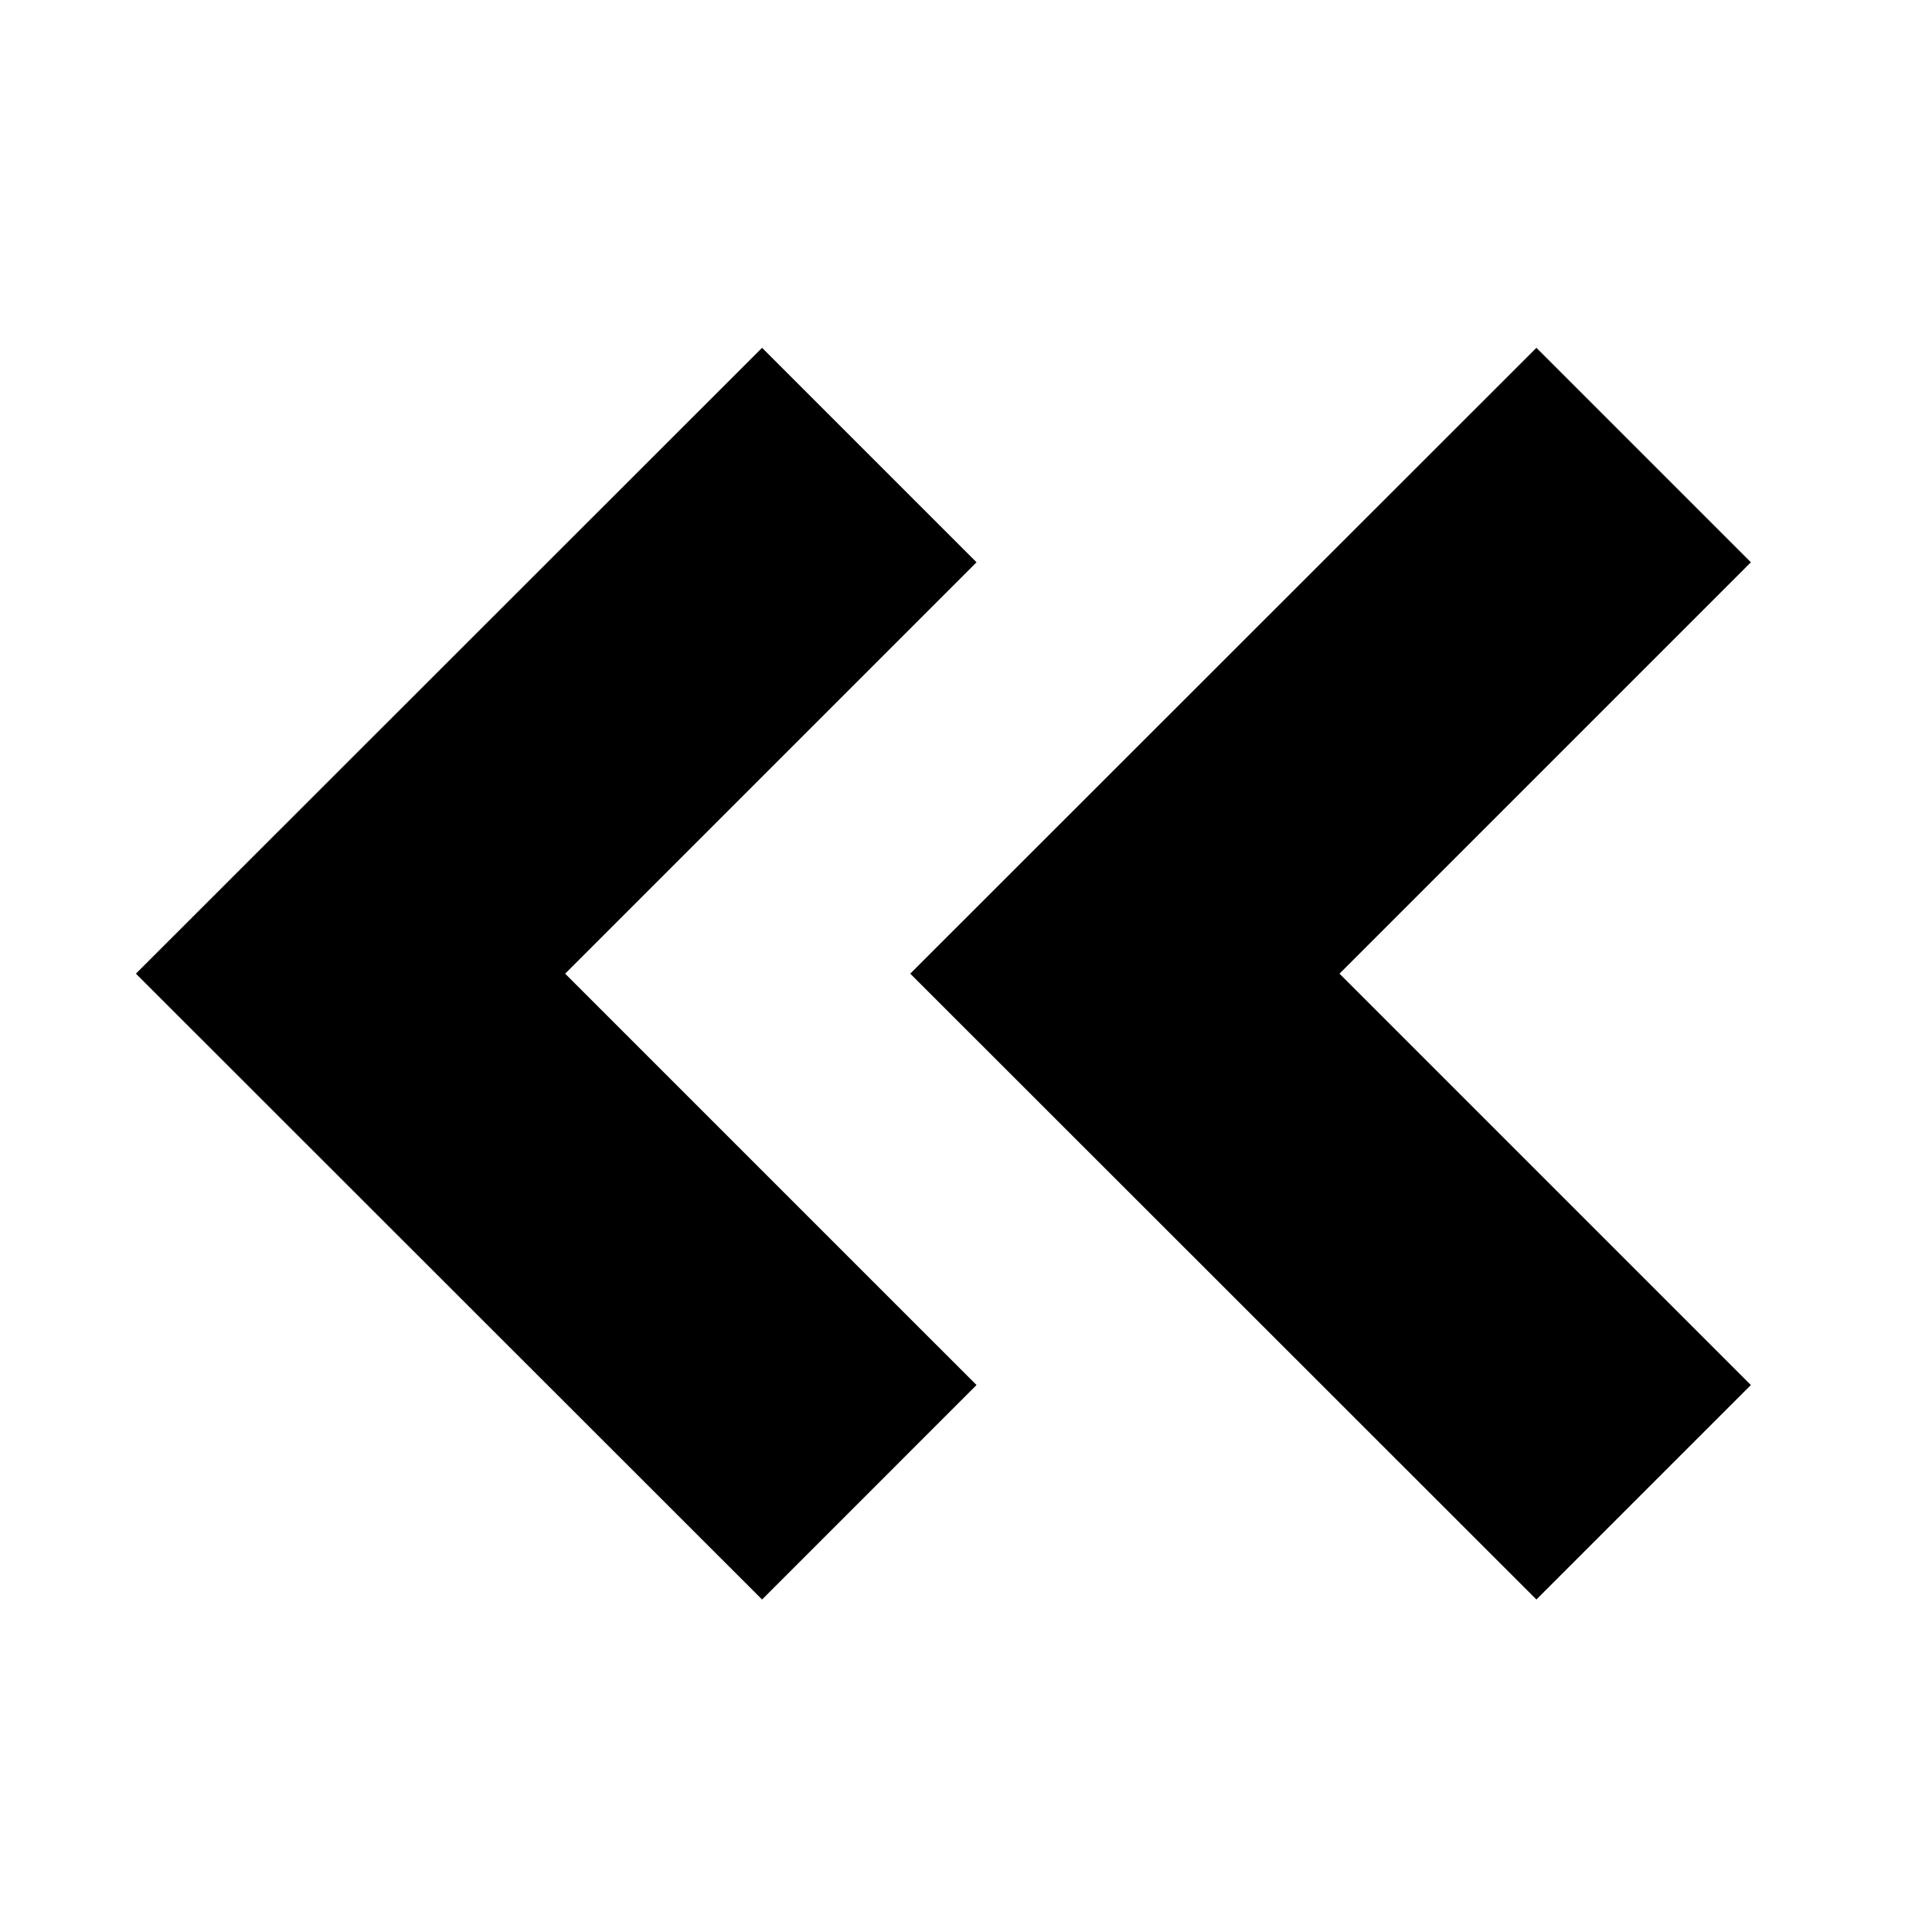 <svg xmlns="http://www.w3.org/2000/svg" viewBox="0 0 512 512">
  <defs>
    <style>
      .a {
        fill: currentColor;
      }
    </style>
  </defs>
  <title>chevron-double-left</title>
  <g>
    <polygon class="a" points="258.792 149.009 201.956 92.173 36.059 257.988 36.1 258.03 36.059 258.071 201.956 423.886 258.792 367.05 149.771 258.03 258.792 149.009"/>
    <polygon class="a" points="464 149.009 407.165 92.173 241.268 257.988 241.309 258.03 241.268 258.071 407.165 423.886 464 367.05 354.979 258.03 464 149.009"/>
  </g>
</svg>
